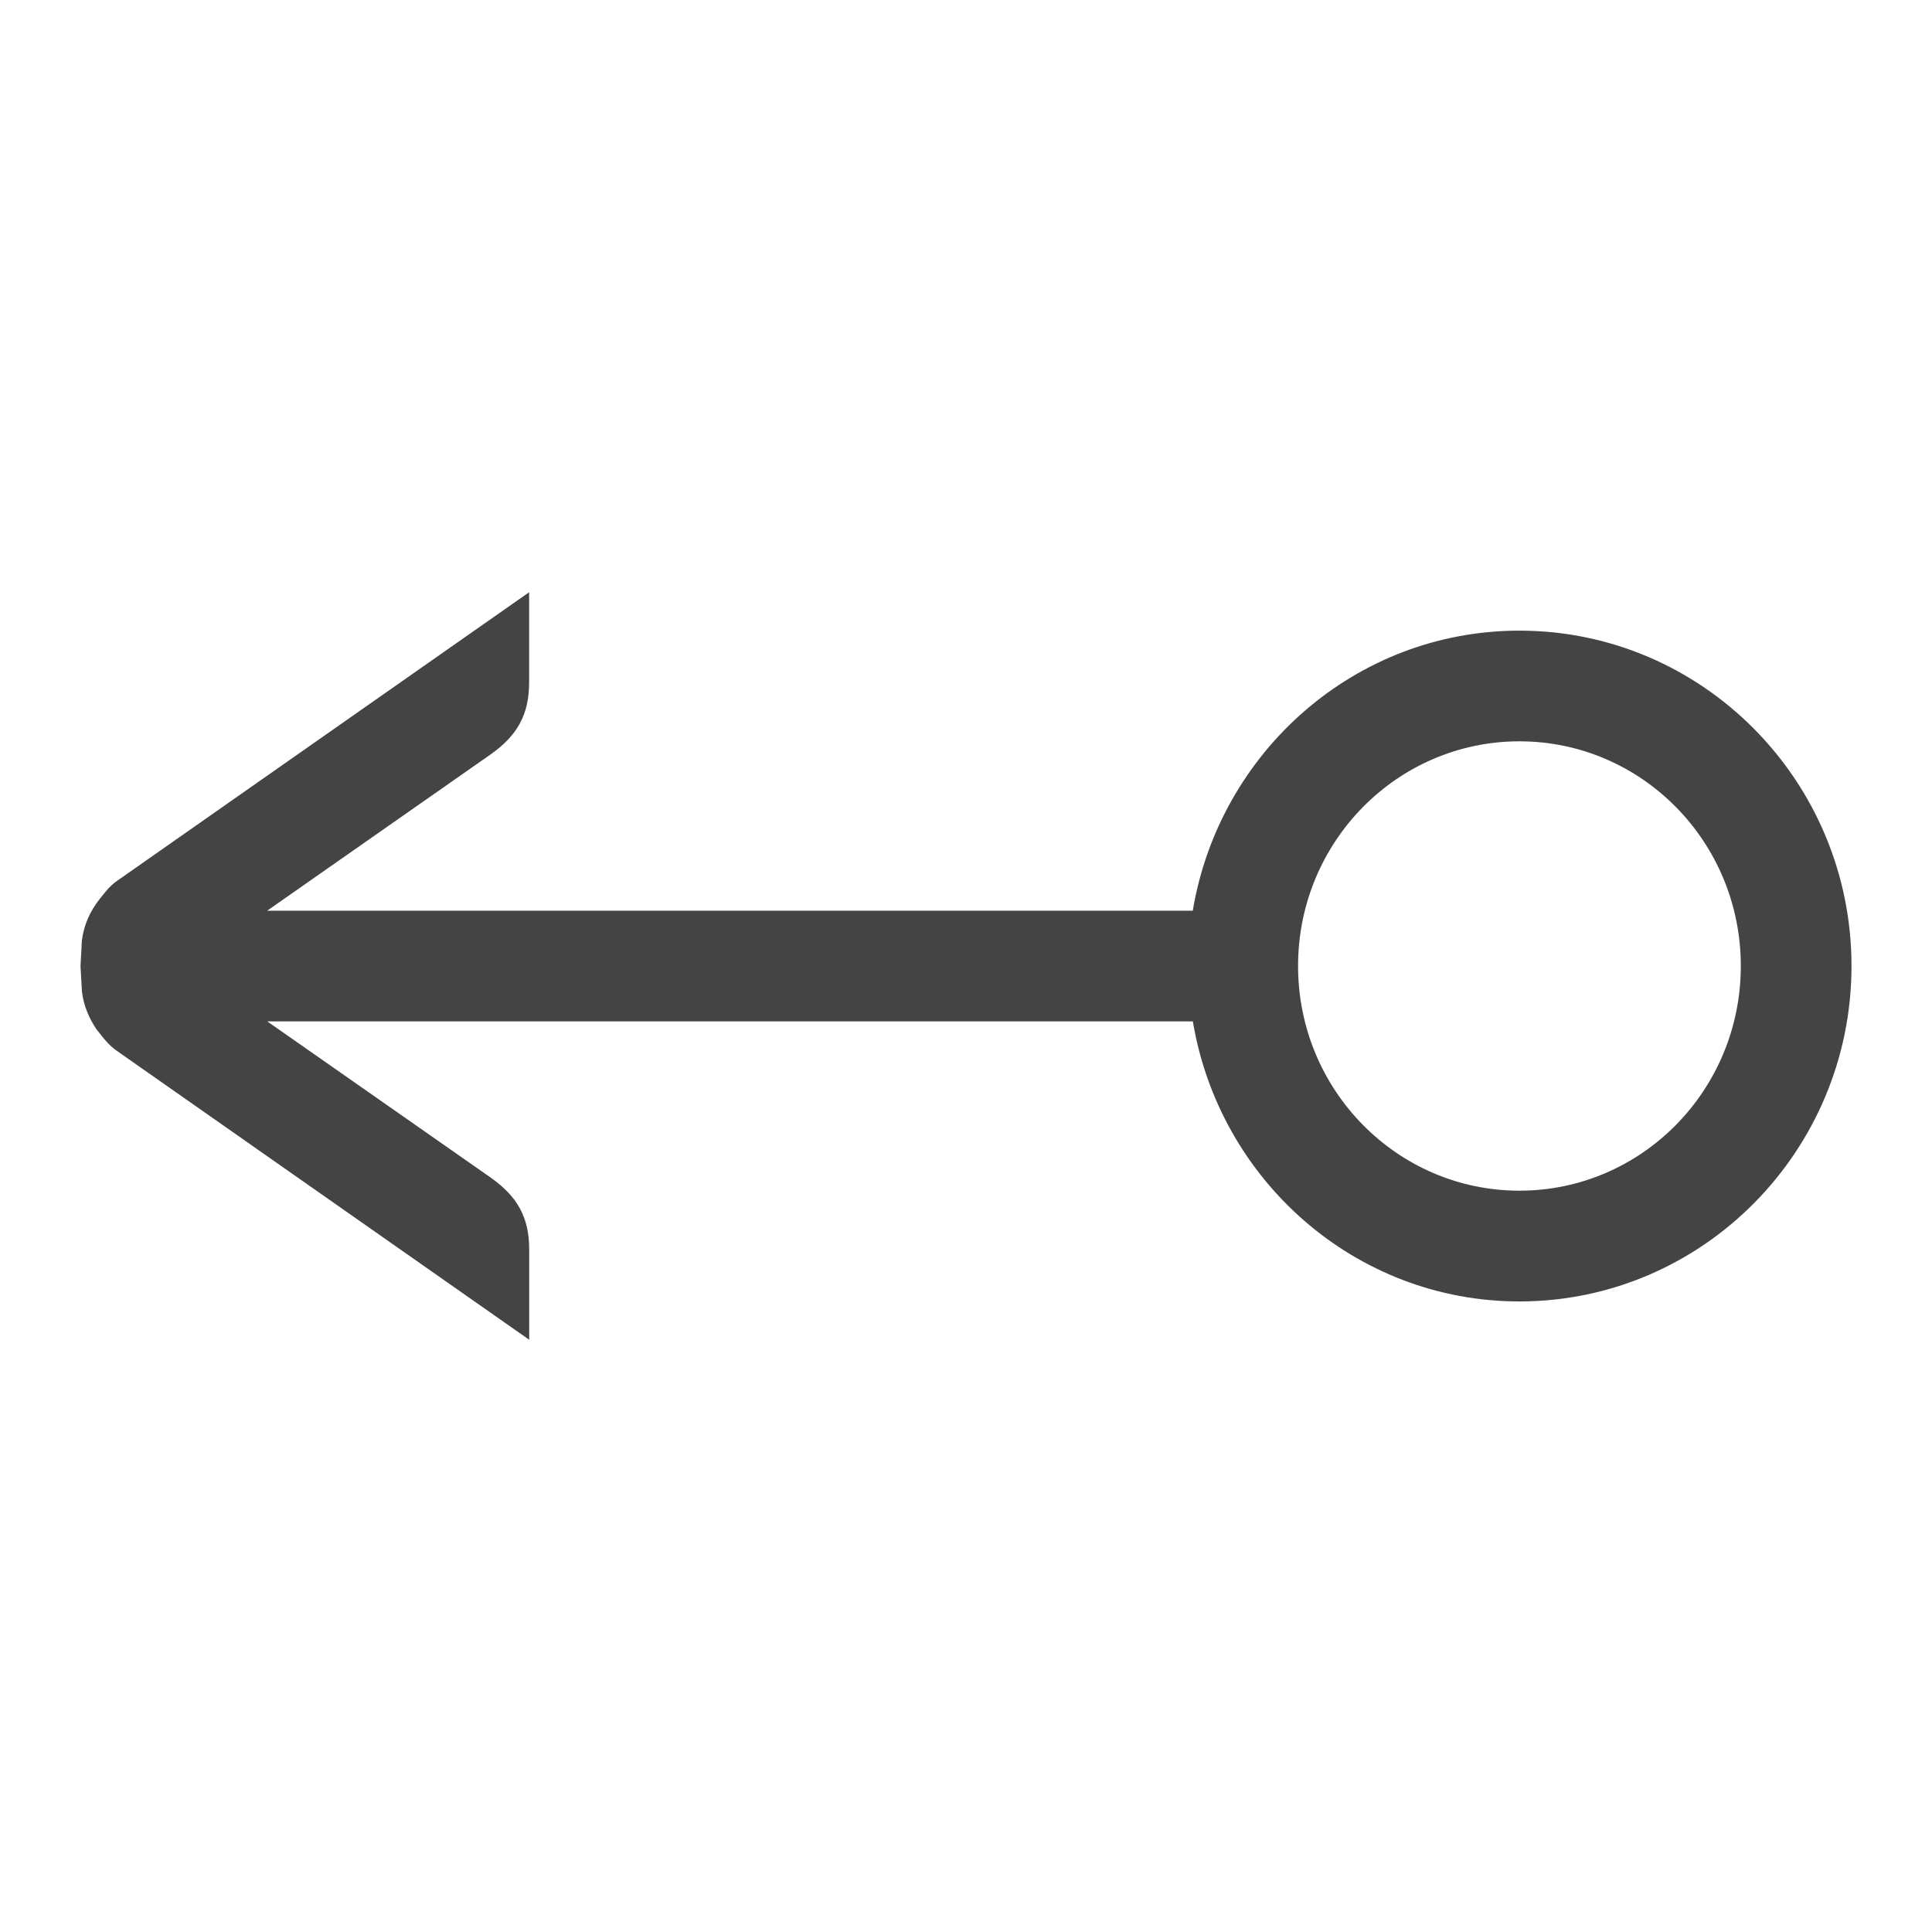 <!-- Generated by IcoMoon.io -->
<svg version="1.1" xmlns="http://www.w3.org/2000/svg" width="24" height="24" viewBox="0 0 24 24">
<title>share_left</title>
<path fill="#444" d="M18.875 7.834c-2.042 0-3.729 1.508-4.058 3.479h-11.498l2.775-1.941c0.33-0.233 0.479-0.492 0.479-0.896v-1.119l-5.12 3.586c-0.097 0.068-0.153 0.149-0.215 0.225-0.117 0.149-0.196 0.316-0.221 0.516l-0.017 0.317 0.018 0.318c0.022 0.18 0.089 0.332 0.186 0.476l0.001-0.001c0.073 0.091 0.139 0.188 0.255 0.266l5.114 3.583v-1.119c0-0.404-0.148-0.662-0.479-0.896l-2.775-1.94h11.498c0.329 1.971 2.016 3.479 4.058 3.479 2.274-0.001 4.124-1.87 4.124-4.167s-1.85-4.166-4.125-4.166zM18.875 14.791c-1.518 0-2.75-1.248-2.75-2.791s1.232-2.791 2.75-2.791 2.75 1.248 2.75 2.791-1.232 2.791-2.75 2.791z"></path>
</svg>

